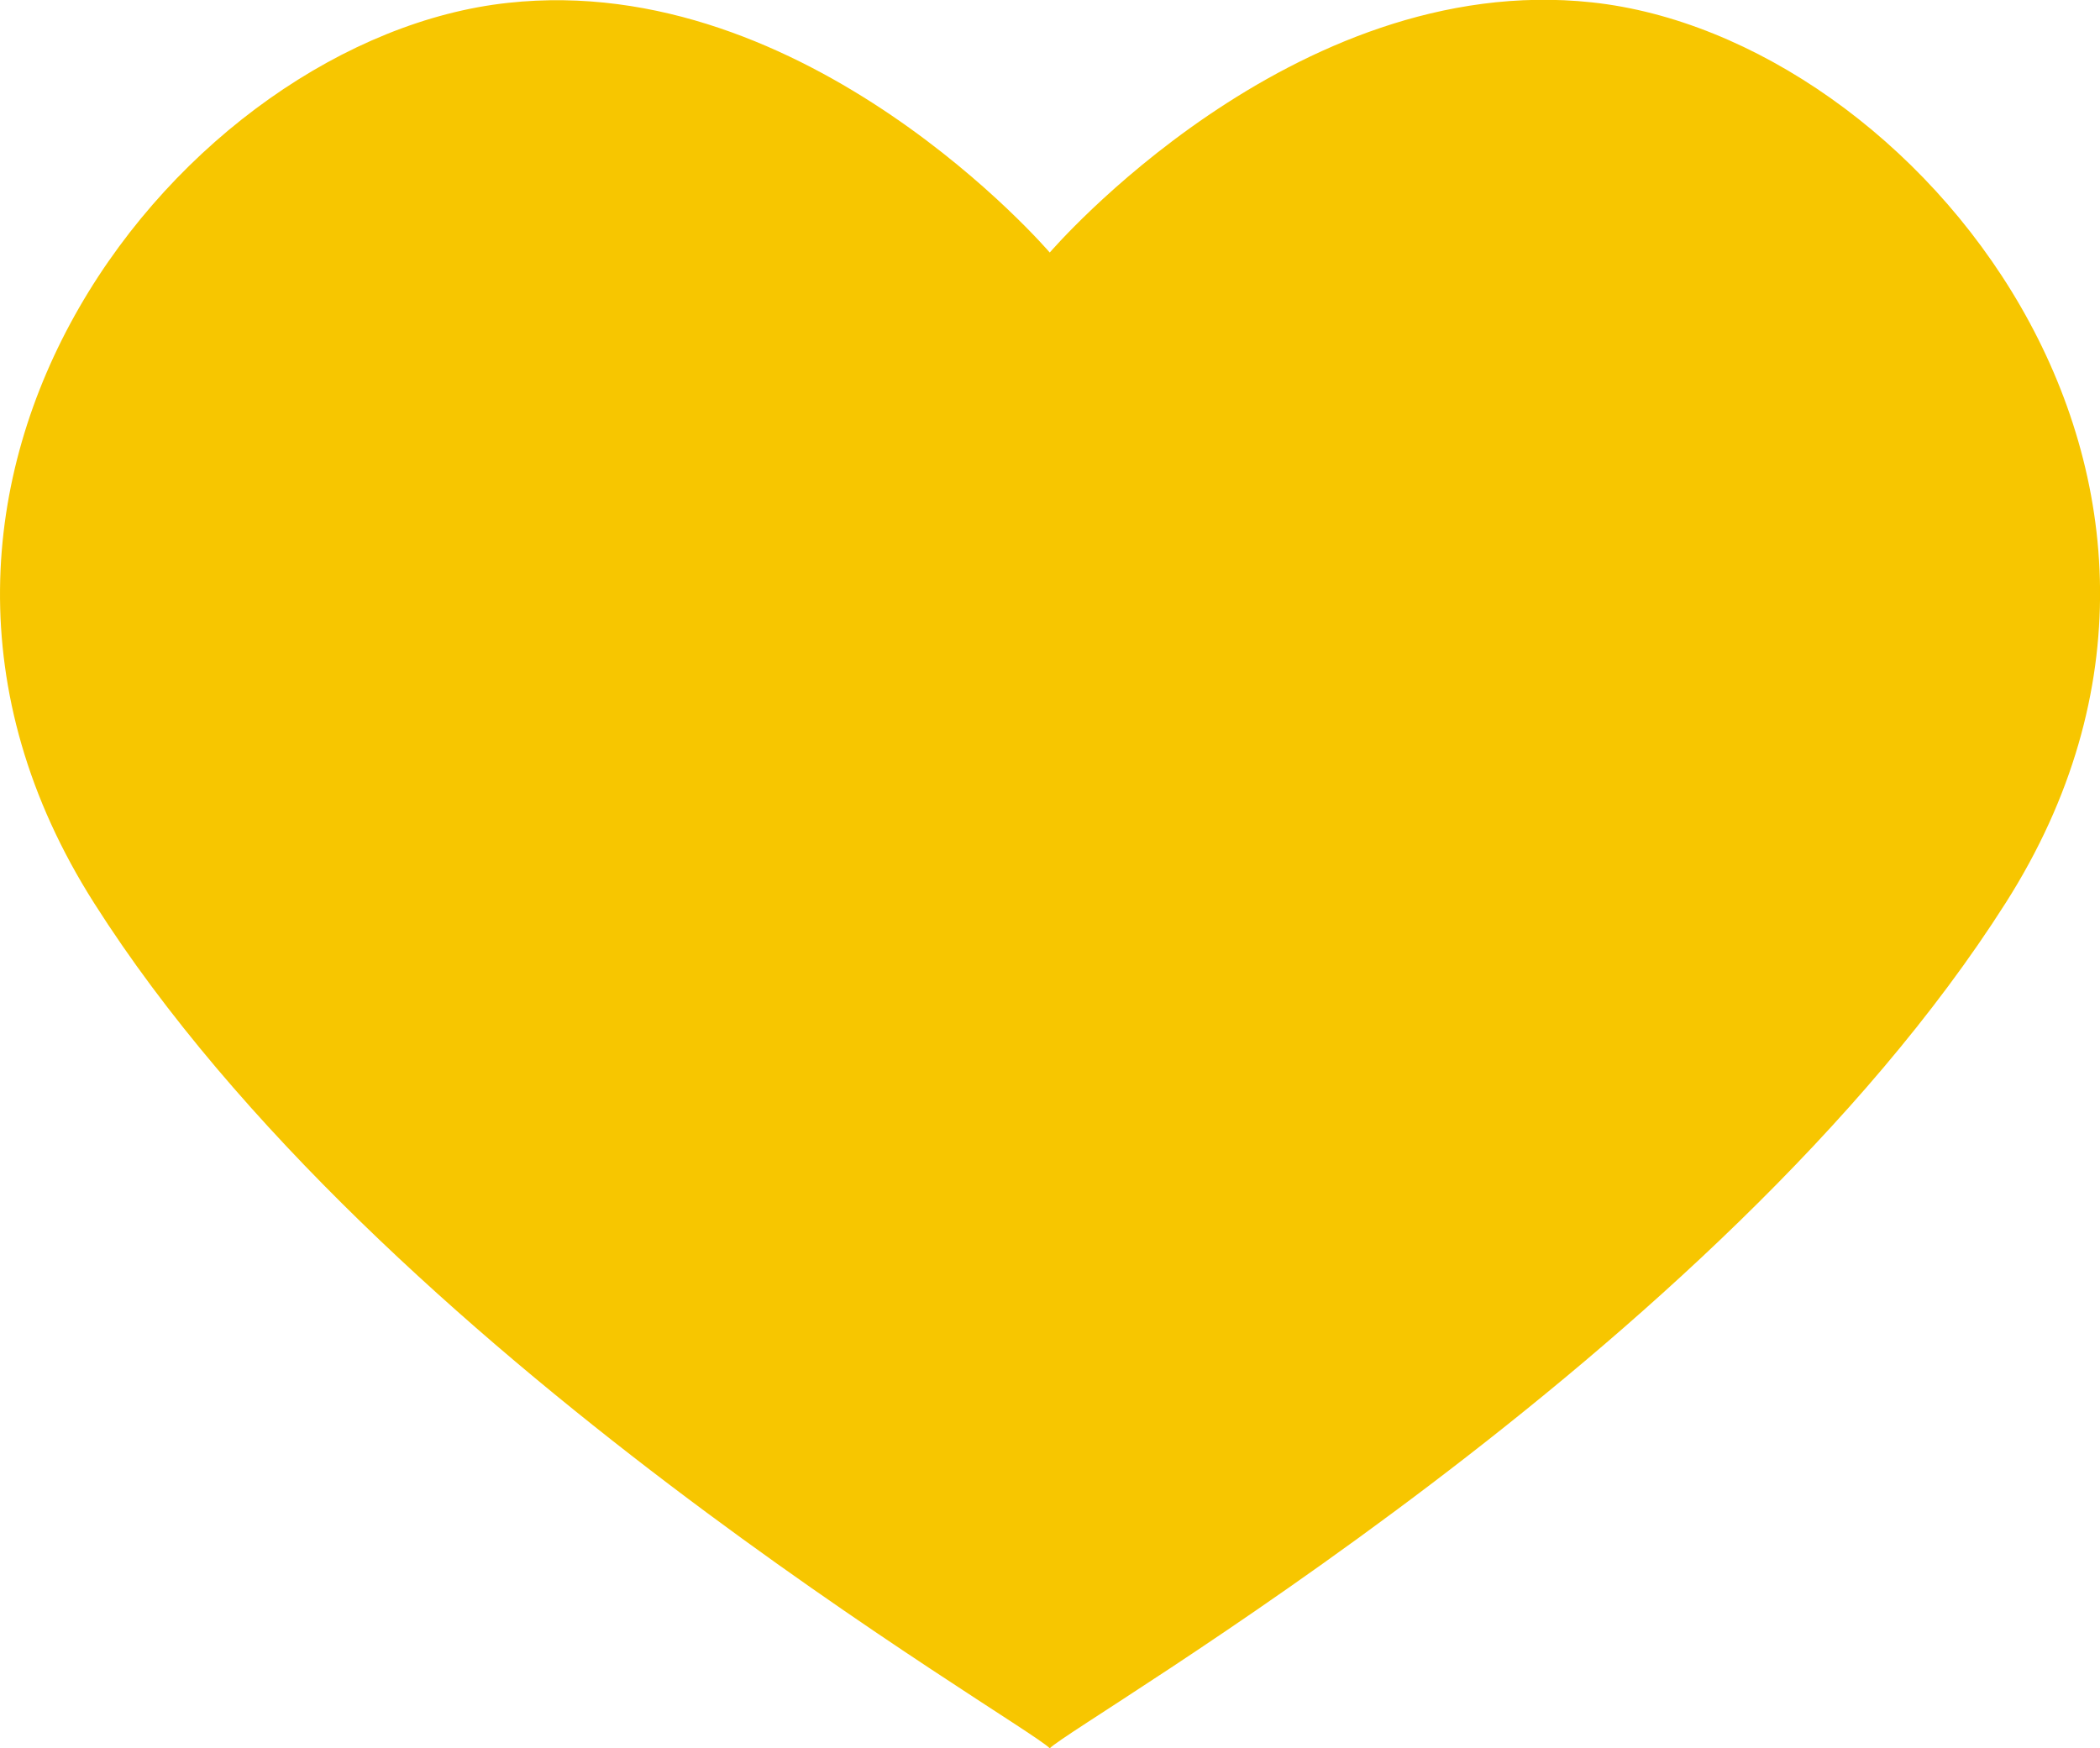 <?xml version="1.0" encoding="utf-8"?>
<!-- Generator: Adobe Illustrator 21.0.2, SVG Export Plug-In . SVG Version: 6.00 Build 0)  -->
<svg version="1.1" id="Layer_1" xmlns="http://www.w3.org/2000/svg" xmlns:xlink="http://www.w3.org/1999/xlink" x="0px" y="0px"
	 viewBox="0 0 440.7 366.9" style="enable-background:new 0 0 440.7 366.9;" xml:space="preserve">
<style type="text/css">
	.st0{fill:#F7C600;}
</style>
<title>heart</title>
<path class="st0" d="M220.3,366.9c-5.6-5.7-140.5-82.8-200.5-177.3c-56.5-88.8,19.1-181.7,86.8-189C169.6-6.3,220.3,53,220.3,53
	S271.1-6.3,334.1,0.5c67.8,7.3,143.3,100.2,86.8,189C360.8,284.1,226,361.2,220.3,366.9z"/>
</svg>
